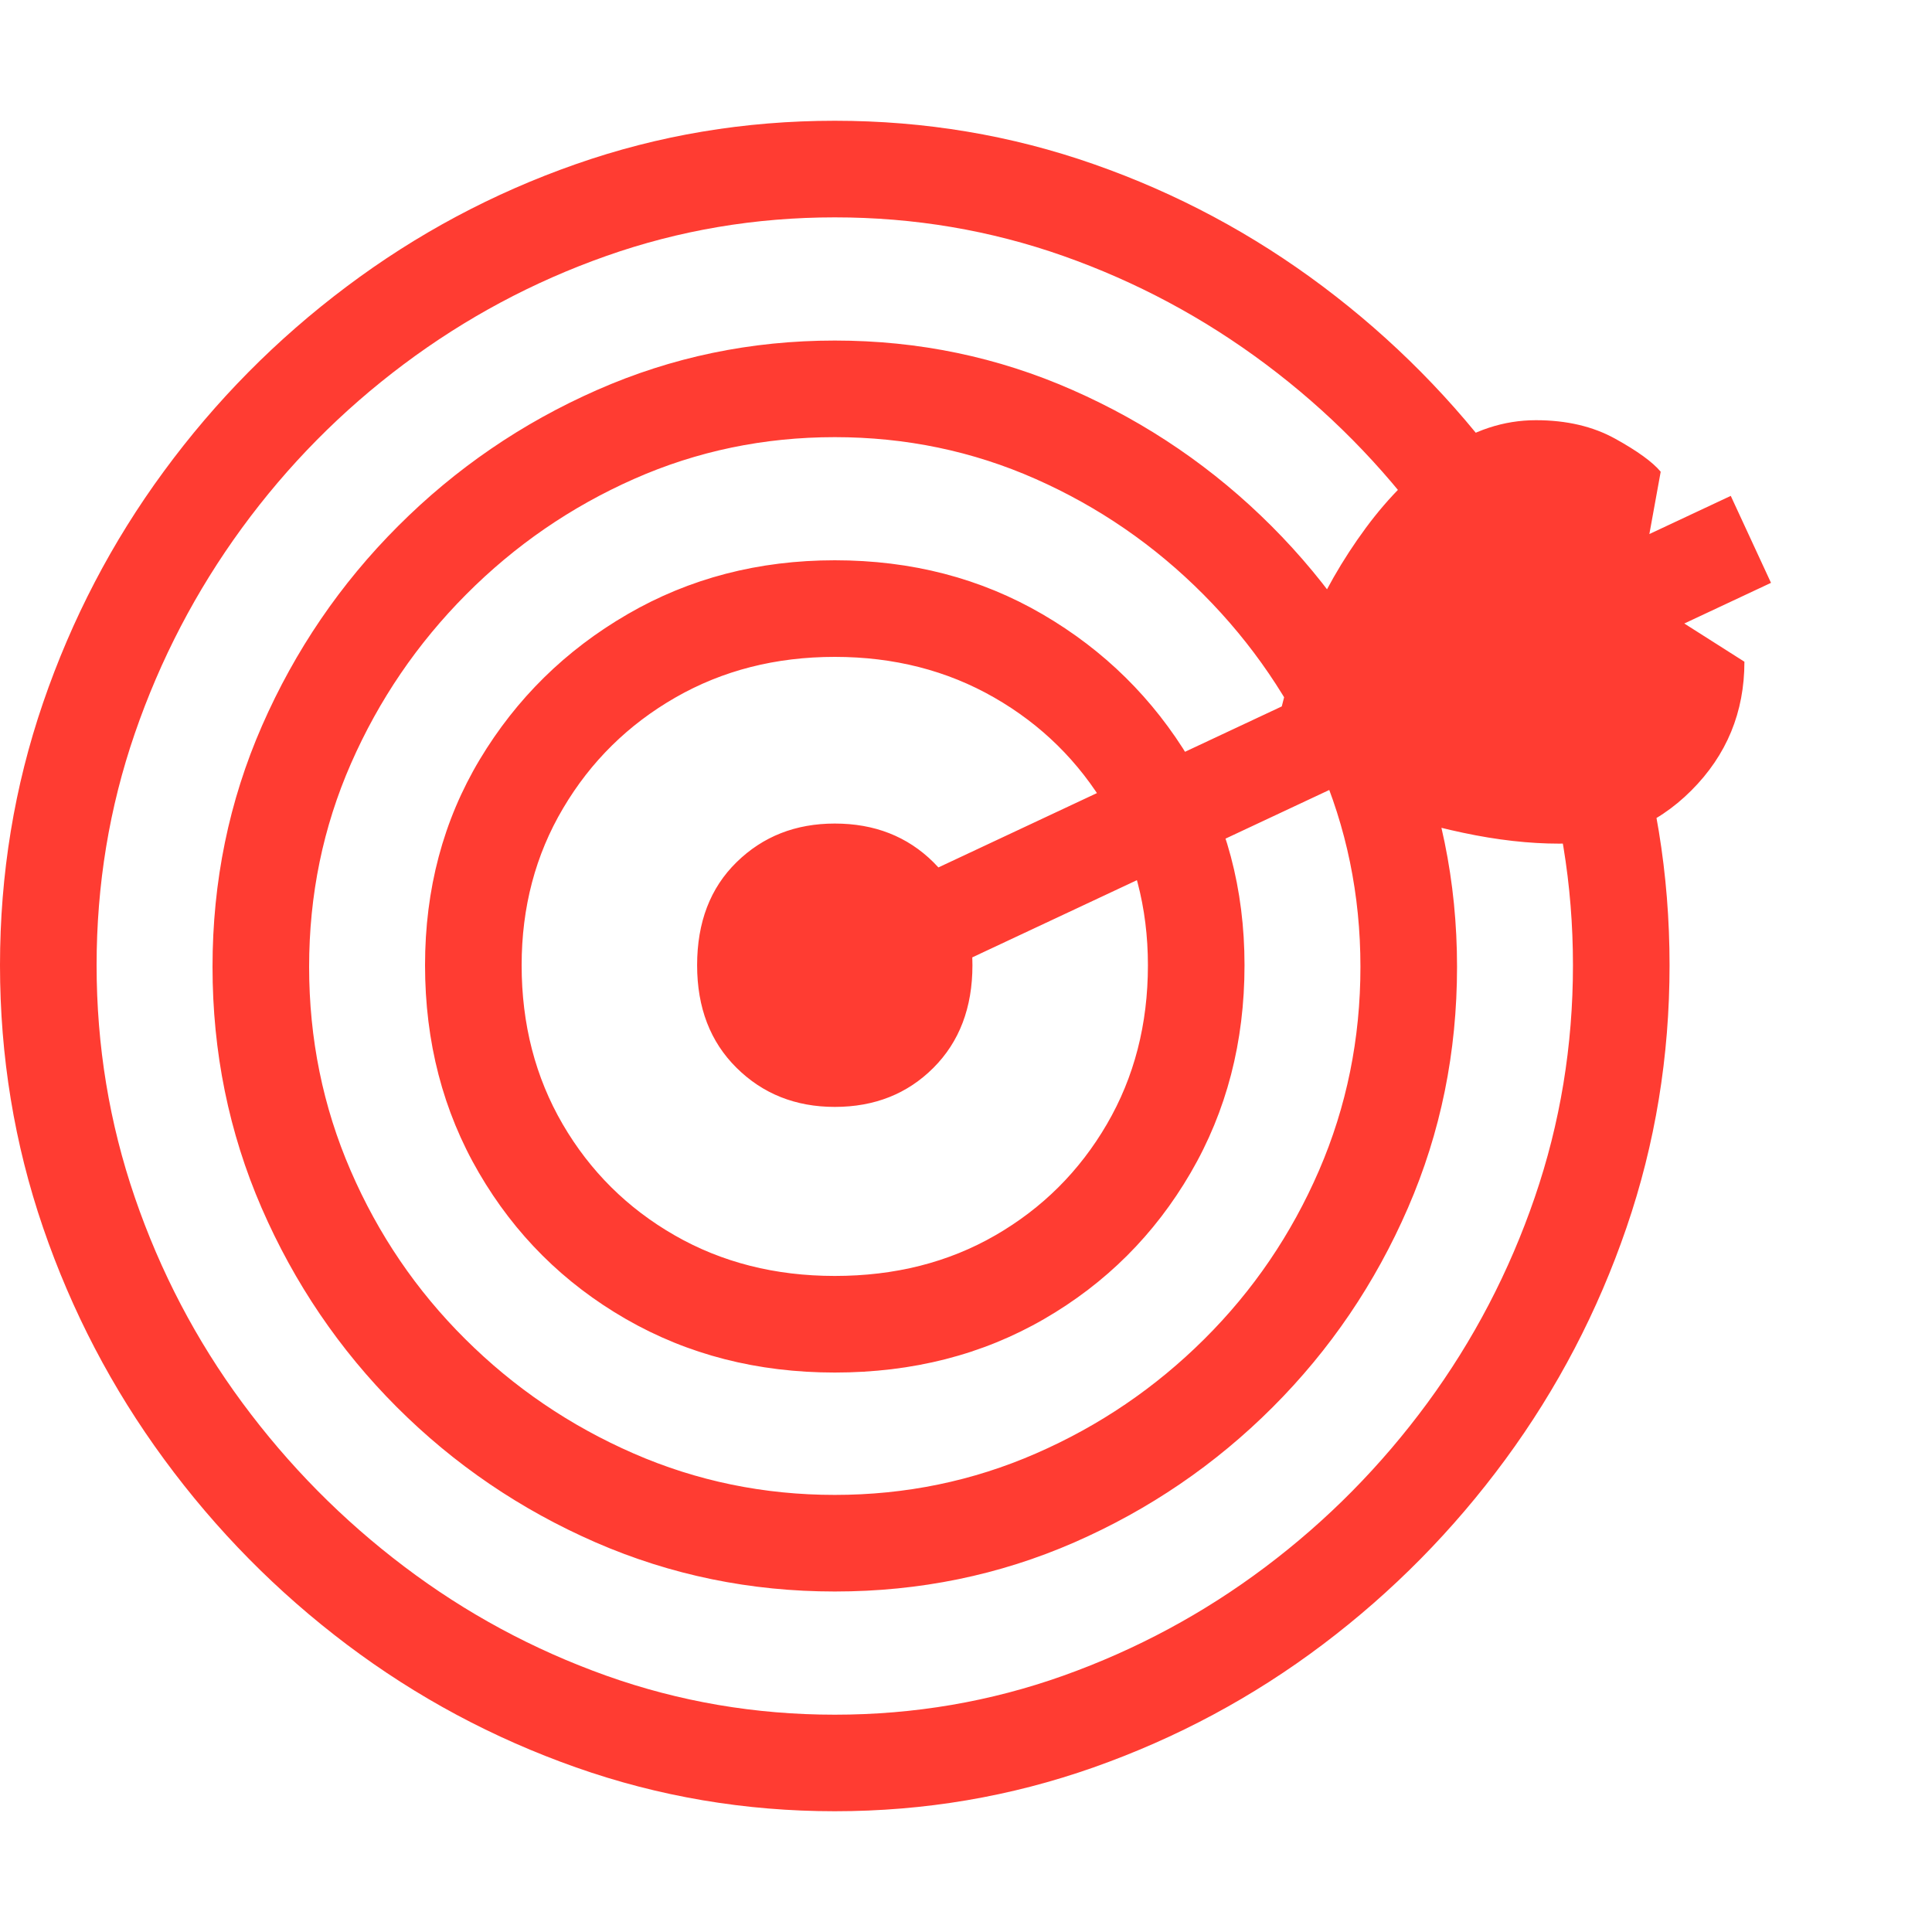 <svg version="1.1" xmlns="http://www.w3.org/2000/svg" style="fill:rgba(0,0,0,1.0)" width="256" height="256" viewBox="0 0 37.5 32.812"><path fill="rgb(255, 60, 50)" d="M16.203 32.812 C14.464 32.812 12.789 32.529 11.18 31.961 C9.57 31.393 8.089 30.599 6.734 29.578 C5.38 28.557 4.198 27.359 3.188 25.984 C2.177 24.609 1.393 23.109 0.836 21.484 C0.279 19.859 0 18.161 0 16.391 C0 14.62 0.279 12.922 0.836 11.297 C1.393 9.672 2.174 8.174 3.18 6.805 C4.185 5.435 5.367 4.24 6.727 3.219 C8.086 2.198 9.568 1.406 11.172 0.844 C12.776 0.281 14.453 -0 16.203 -0 C17.953 -0 19.63 0.281 21.234 0.844 C22.839 1.406 24.32 2.198 25.68 3.219 C27.039 4.24 28.221 5.435 29.227 6.805 C30.232 8.174 31.013 9.672 31.57 11.297 C32.128 12.922 32.406 14.62 32.406 16.391 C32.406 18.161 32.128 19.859 31.57 21.484 C31.013 23.109 30.229 24.609 29.219 25.984 C28.208 27.359 27.026 28.557 25.672 29.578 C24.318 30.599 22.836 31.393 21.227 31.961 C19.617 32.529 17.943 32.812 16.203 32.812 Z M16.203 30.938 C17.745 30.938 19.224 30.685 20.641 30.18 C22.057 29.674 23.365 28.971 24.562 28.07 C25.76 27.169 26.807 26.109 27.703 24.891 C28.599 23.672 29.294 22.341 29.789 20.898 C30.284 19.456 30.531 17.953 30.531 16.391 C30.531 14.828 30.284 13.328 29.789 11.891 C29.294 10.453 28.602 9.125 27.711 7.906 C26.82 6.687 25.773 5.628 24.57 4.727 C23.367 3.826 22.057 3.125 20.641 2.625 C19.224 2.125 17.745 1.875 16.203 1.875 C14.661 1.875 13.182 2.125 11.766 2.625 C10.349 3.125 9.039 3.826 7.836 4.727 C6.633 5.628 5.586 6.687 4.695 7.906 C3.805 9.125 3.112 10.453 2.617 11.891 C2.122 13.328 1.875 14.828 1.875 16.391 C1.875 17.953 2.122 19.456 2.617 20.898 C3.112 22.341 3.807 23.669 4.703 24.883 C5.599 26.096 6.646 27.156 7.844 28.062 C9.042 28.969 10.349 29.674 11.766 30.18 C13.182 30.685 14.661 30.938 16.203 30.938 Z M16.203 28.547 C14.568 28.547 13.021 28.229 11.562 27.594 C10.104 26.958 8.818 26.083 7.703 24.969 C6.589 23.854 5.714 22.565 5.078 21.102 C4.443 19.638 4.125 18.078 4.125 16.422 C4.125 14.766 4.445 13.206 5.086 11.742 C5.727 10.279 6.607 8.987 7.727 7.867 C8.846 6.747 10.133 5.867 11.586 5.227 C13.039 4.586 14.578 4.266 16.203 4.266 C17.828 4.266 19.367 4.586 20.82 5.227 C22.273 5.867 23.56 6.747 24.68 7.867 C25.799 8.987 26.68 10.279 27.32 11.742 C27.961 13.206 28.281 14.766 28.281 16.422 C28.281 18.078 27.964 19.638 27.328 21.102 C26.693 22.565 25.818 23.854 24.703 24.969 C23.589 26.083 22.305 26.958 20.852 27.594 C19.398 28.229 17.849 28.547 16.203 28.547 Z M16.203 26.672 C17.578 26.672 18.88 26.404 20.109 25.867 C21.339 25.331 22.427 24.591 23.375 23.648 C24.323 22.706 25.065 21.615 25.602 20.375 C26.138 19.135 26.406 17.818 26.406 16.422 C26.406 15.026 26.135 13.711 25.594 12.477 C25.052 11.242 24.307 10.148 23.359 9.195 C22.411 8.242 21.326 7.495 20.102 6.953 C18.878 6.411 17.578 6.141 16.203 6.141 C14.828 6.141 13.529 6.411 12.305 6.953 C11.081 7.495 9.995 8.242 9.047 9.195 C8.099 10.148 7.354 11.242 6.812 12.477 C6.271 13.711 6 15.026 6 16.422 C6 17.818 6.268 19.135 6.805 20.375 C7.341 21.615 8.083 22.706 9.031 23.648 C9.979 24.591 11.068 25.331 12.297 25.867 C13.526 26.404 14.828 26.672 16.203 26.672 Z M16.203 24.297 C14.703 24.297 13.352 23.951 12.148 23.258 C10.945 22.565 9.995 21.62 9.297 20.422 C8.599 19.224 8.25 17.88 8.25 16.391 C8.25 14.911 8.604 13.581 9.312 12.398 C10.021 11.216 10.977 10.276 12.18 9.578 C13.383 8.88 14.724 8.531 16.203 8.531 C17.693 8.531 19.036 8.88 20.234 9.578 C21.432 10.276 22.385 11.216 23.094 12.398 C23.802 13.581 24.156 14.911 24.156 16.391 C24.156 17.88 23.807 19.224 23.109 20.422 C22.411 21.62 21.464 22.565 20.266 23.258 C19.068 23.951 17.714 24.297 16.203 24.297 Z M16.203 22.422 C17.37 22.422 18.409 22.159 19.32 21.633 C20.232 21.107 20.953 20.388 21.484 19.477 C22.016 18.565 22.281 17.536 22.281 16.391 C22.281 15.266 22.013 14.25 21.477 13.344 C20.94 12.437 20.214 11.721 19.297 11.195 C18.38 10.669 17.349 10.406 16.203 10.406 C15.057 10.406 14.026 10.669 13.109 11.195 C12.193 11.721 11.466 12.437 10.93 13.344 C10.393 14.25 10.125 15.266 10.125 16.391 C10.125 17.536 10.391 18.565 10.922 19.477 C11.453 20.388 12.177 21.107 13.094 21.633 C14.01 22.159 15.047 22.422 16.203 22.422 Z M16.203 19.141 C15.443 19.141 14.807 18.888 14.297 18.383 C13.786 17.878 13.531 17.214 13.531 16.391 C13.531 15.557 13.786 14.891 14.297 14.391 C14.807 13.891 15.443 13.641 16.203 13.641 C16.974 13.641 17.612 13.891 18.117 14.391 C18.622 14.891 18.875 15.557 18.875 16.391 C18.875 17.214 18.622 17.878 18.117 18.383 C17.612 18.888 16.974 19.141 16.203 19.141 Z M16.781 17.219 L16 15.531 L33.594 7.281 L34.375 8.969 Z M30.266 14.031 C29.682 14.031 29.06 13.961 28.398 13.82 C27.737 13.68 27.115 13.5 26.531 13.281 C25.948 13.062 25.474 12.839 25.109 12.609 L24.781 11.844 C24.885 11.229 25.086 10.573 25.383 9.875 C25.68 9.177 26.055 8.521 26.508 7.906 C26.961 7.292 27.469 6.789 28.031 6.398 C28.594 6.008 29.187 5.812 29.812 5.812 C30.406 5.812 30.919 5.932 31.352 6.172 C31.784 6.411 32.078 6.625 32.234 6.812 L31.953 8.359 L32.531 9.656 L33.859 10.5 C33.859 11.479 33.516 12.312 32.828 13 C32.141 13.688 31.286 14.031 30.266 14.031 Z M37.5 27.344" /></svg>